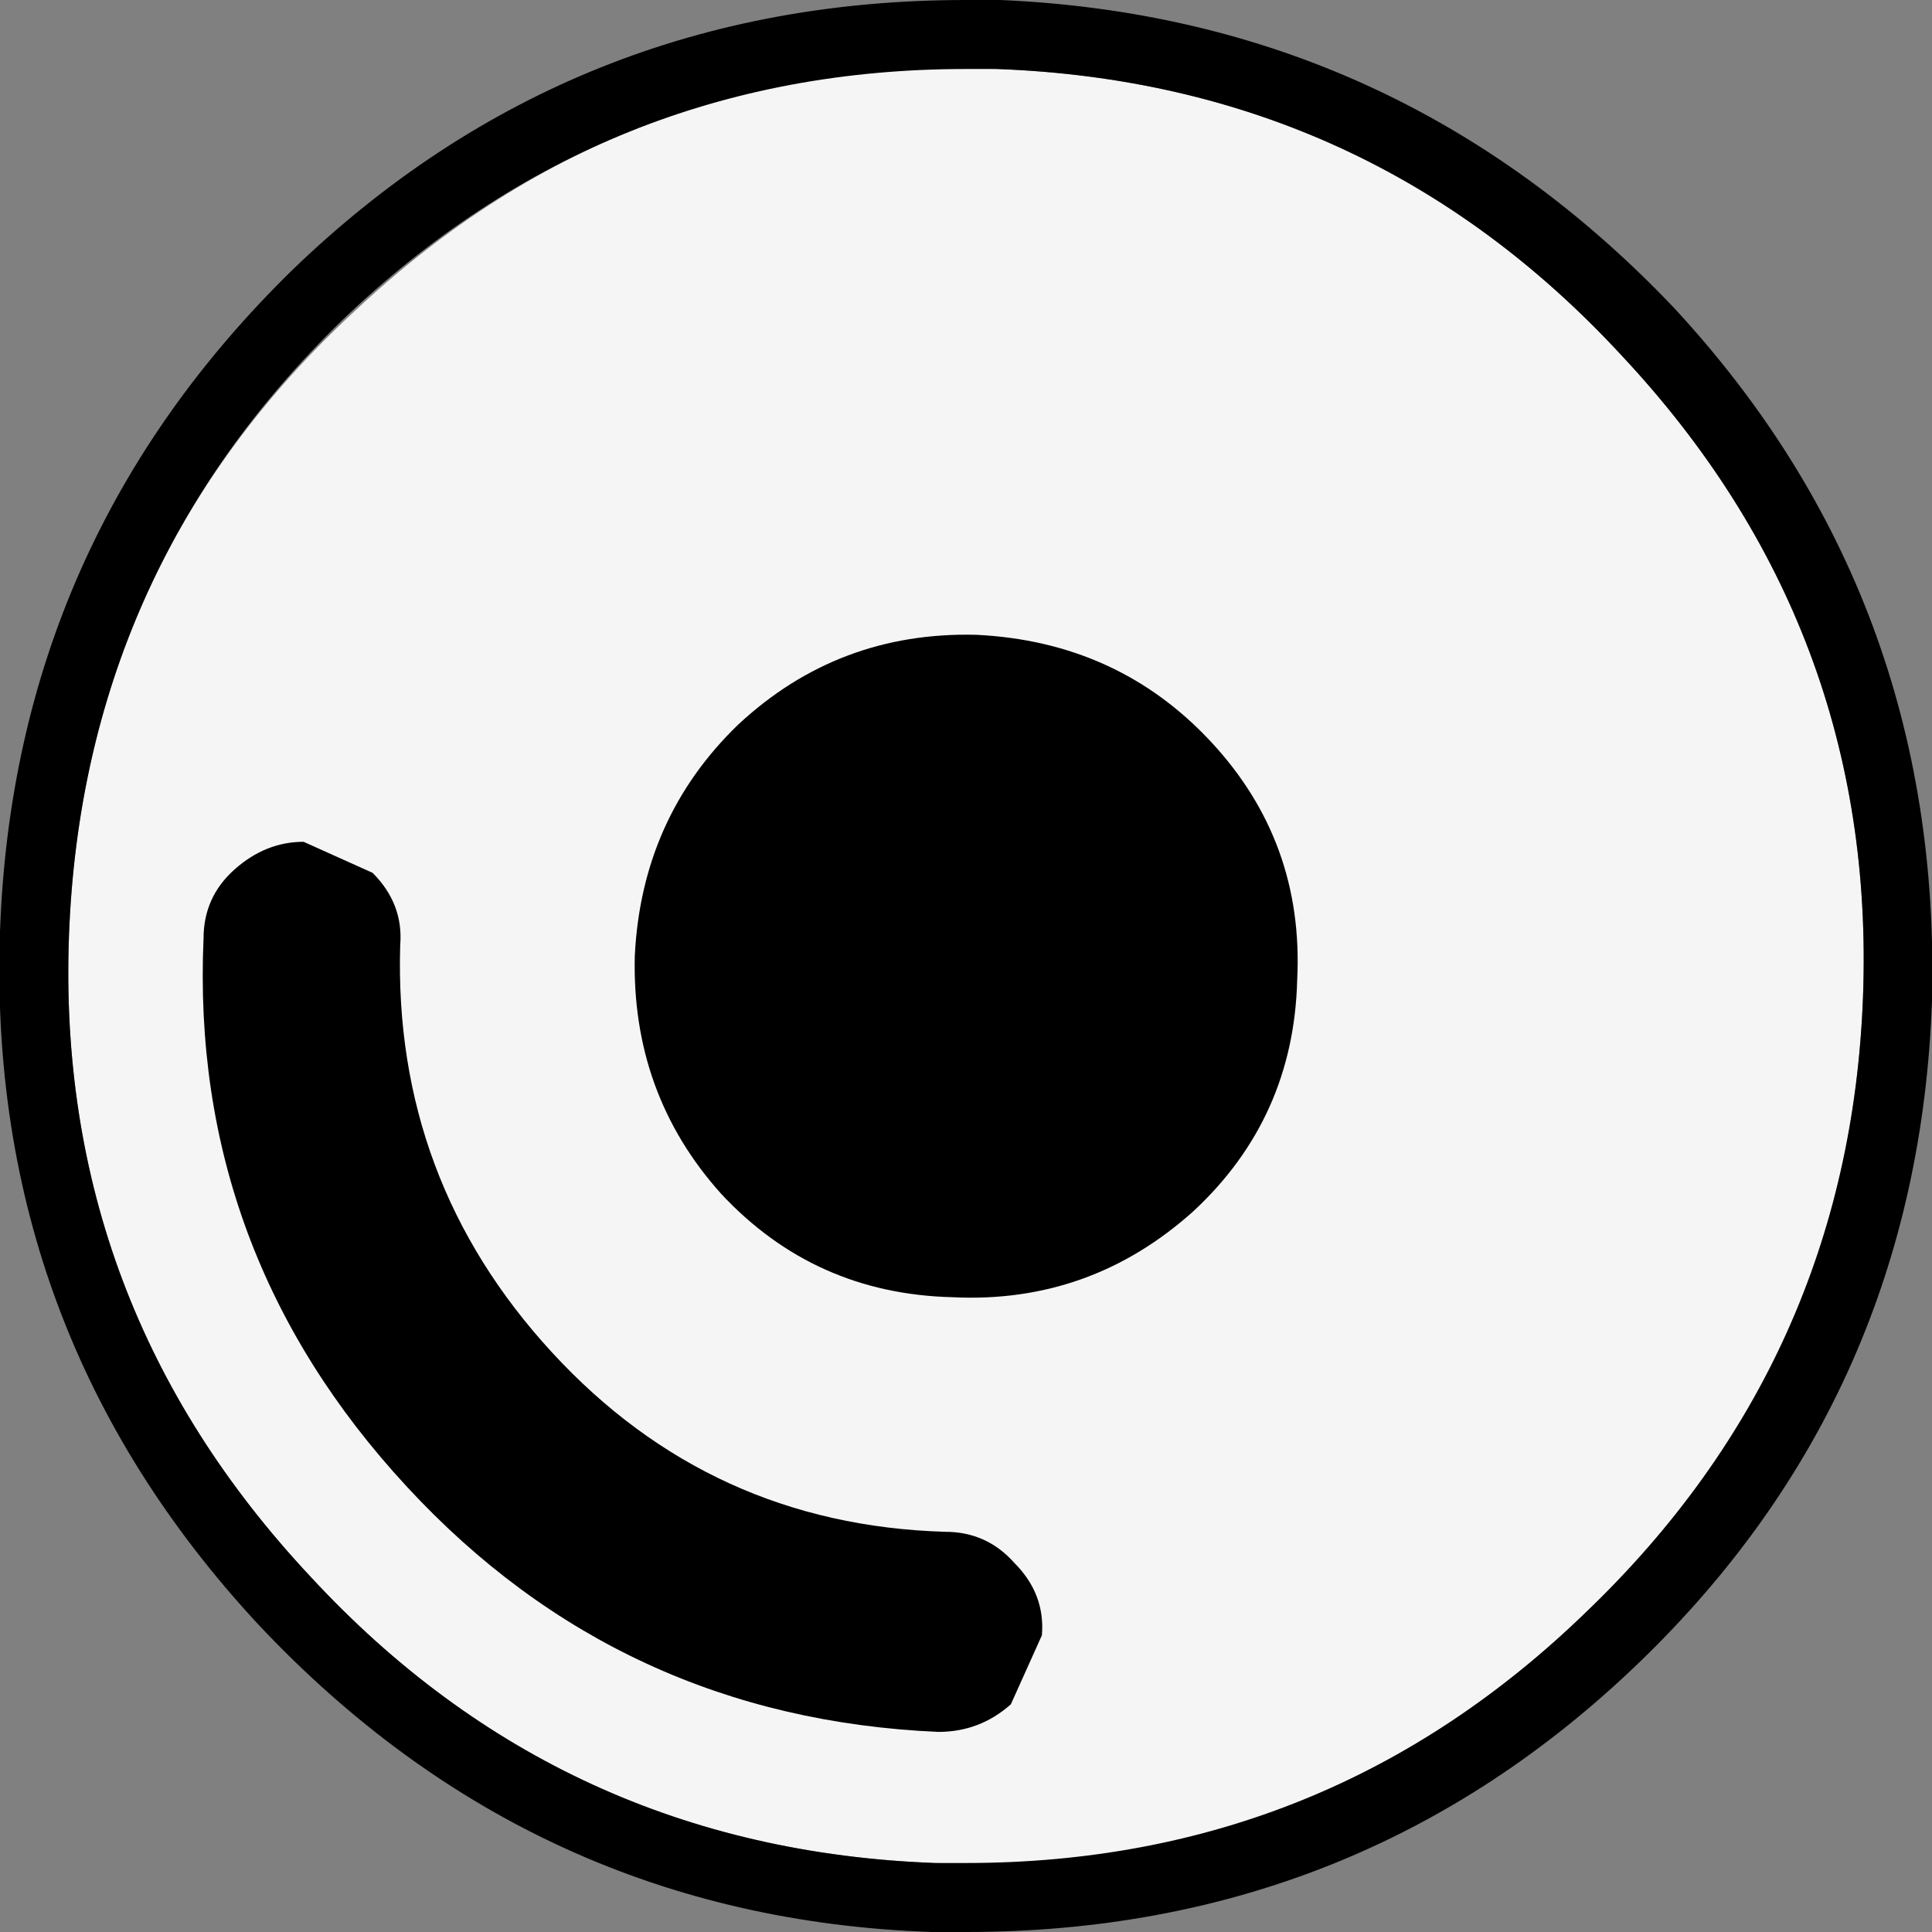<?xml version="1.0" encoding="UTF-8" standalone="no"?>
<svg xmlns:xlink="http://www.w3.org/1999/xlink" height="28.0px" width="28.0px" xmlns="http://www.w3.org/2000/svg">
  <rect width="100%" height="100%" fill="#808080" stroke="none"/>
  <g transform="matrix(1.0, 0.0, 0.0, 1.0, 14.0, 14.0)">
    <path d="M-8.85 -9.5 Q-4.9 -13.2 0.45 -13.0 5.85 -12.8 9.5 -8.85 13.2 -4.9 13.0 0.45 12.8 5.85 8.85 9.5 4.9 13.2 -0.45 13.0 -5.85 12.8 -9.5 8.85 -13.2 4.9 -13.0 -0.45 -12.8 -5.85 -8.85 -9.5" fill="#f5f5f5" fill-rule="evenodd" stroke="none"/>
    <path d="M-9.05 -9.35 Q-12.8 -5.7 -13.0 -0.45 -13.2 4.9 -9.5 8.85 -5.85 12.8 -0.45 13.0 L0.0 13.0 Q5.25 13.0 9.0 9.35 12.8 5.7 13.0 0.45 13.2 -4.9 9.5 -8.85 5.85 -12.8 0.45 -13.0 L0.0 -13.0 Q-5.25 -13.0 -9.05 -9.35 M-10.25 9.55 Q-14.2 5.3 -14.0 -0.5 -13.8 -6.15 -9.75 -10.1 -5.7 -14.0 0.0 -14.0 L0.5 -14.0 Q6.25 -13.75 10.25 -9.55 14.15 -5.35 14.0 0.5 13.8 6.2 9.75 10.1 5.7 14.0 0.0 14.0 L-0.5 14.0 Q-6.25 13.8 -10.25 9.55" fill="#000000" fill-rule="evenodd" stroke="none"/>
    <path d="M-6.0 5.6 Q-3.7 8.1 -0.3 8.2 0.3 8.2 0.7 8.65 1.15 9.1 1.1 9.7 L0.65 10.7 Q0.2 11.1 -0.4 11.1 -5.0 10.9 -8.1 7.55 -11.25 4.15 -11.05 -0.4 -11.05 -1.0 -10.6 -1.4 -10.15 -1.8 -9.6 -1.8 L-8.6 -1.35 Q-8.15 -0.9 -8.2 -0.3 -8.3 3.1 -6.0 5.6" fill="#000000" fill-rule="evenodd" stroke="none"/>
    <path d="M4.8 0.2 Q4.75 2.2 3.3 3.55 1.8 4.9 -0.2 4.8 -2.2 4.75 -3.55 3.3 -4.85 1.85 -4.8 -0.15 -4.7 -2.15 -3.3 -3.5 -1.85 -4.85 0.15 -4.8 2.2 -4.7 3.55 -3.25 4.9 -1.8 4.8 0.2" fill="#000000" fill-rule="evenodd" stroke="none"/>
  </g>
</svg>

